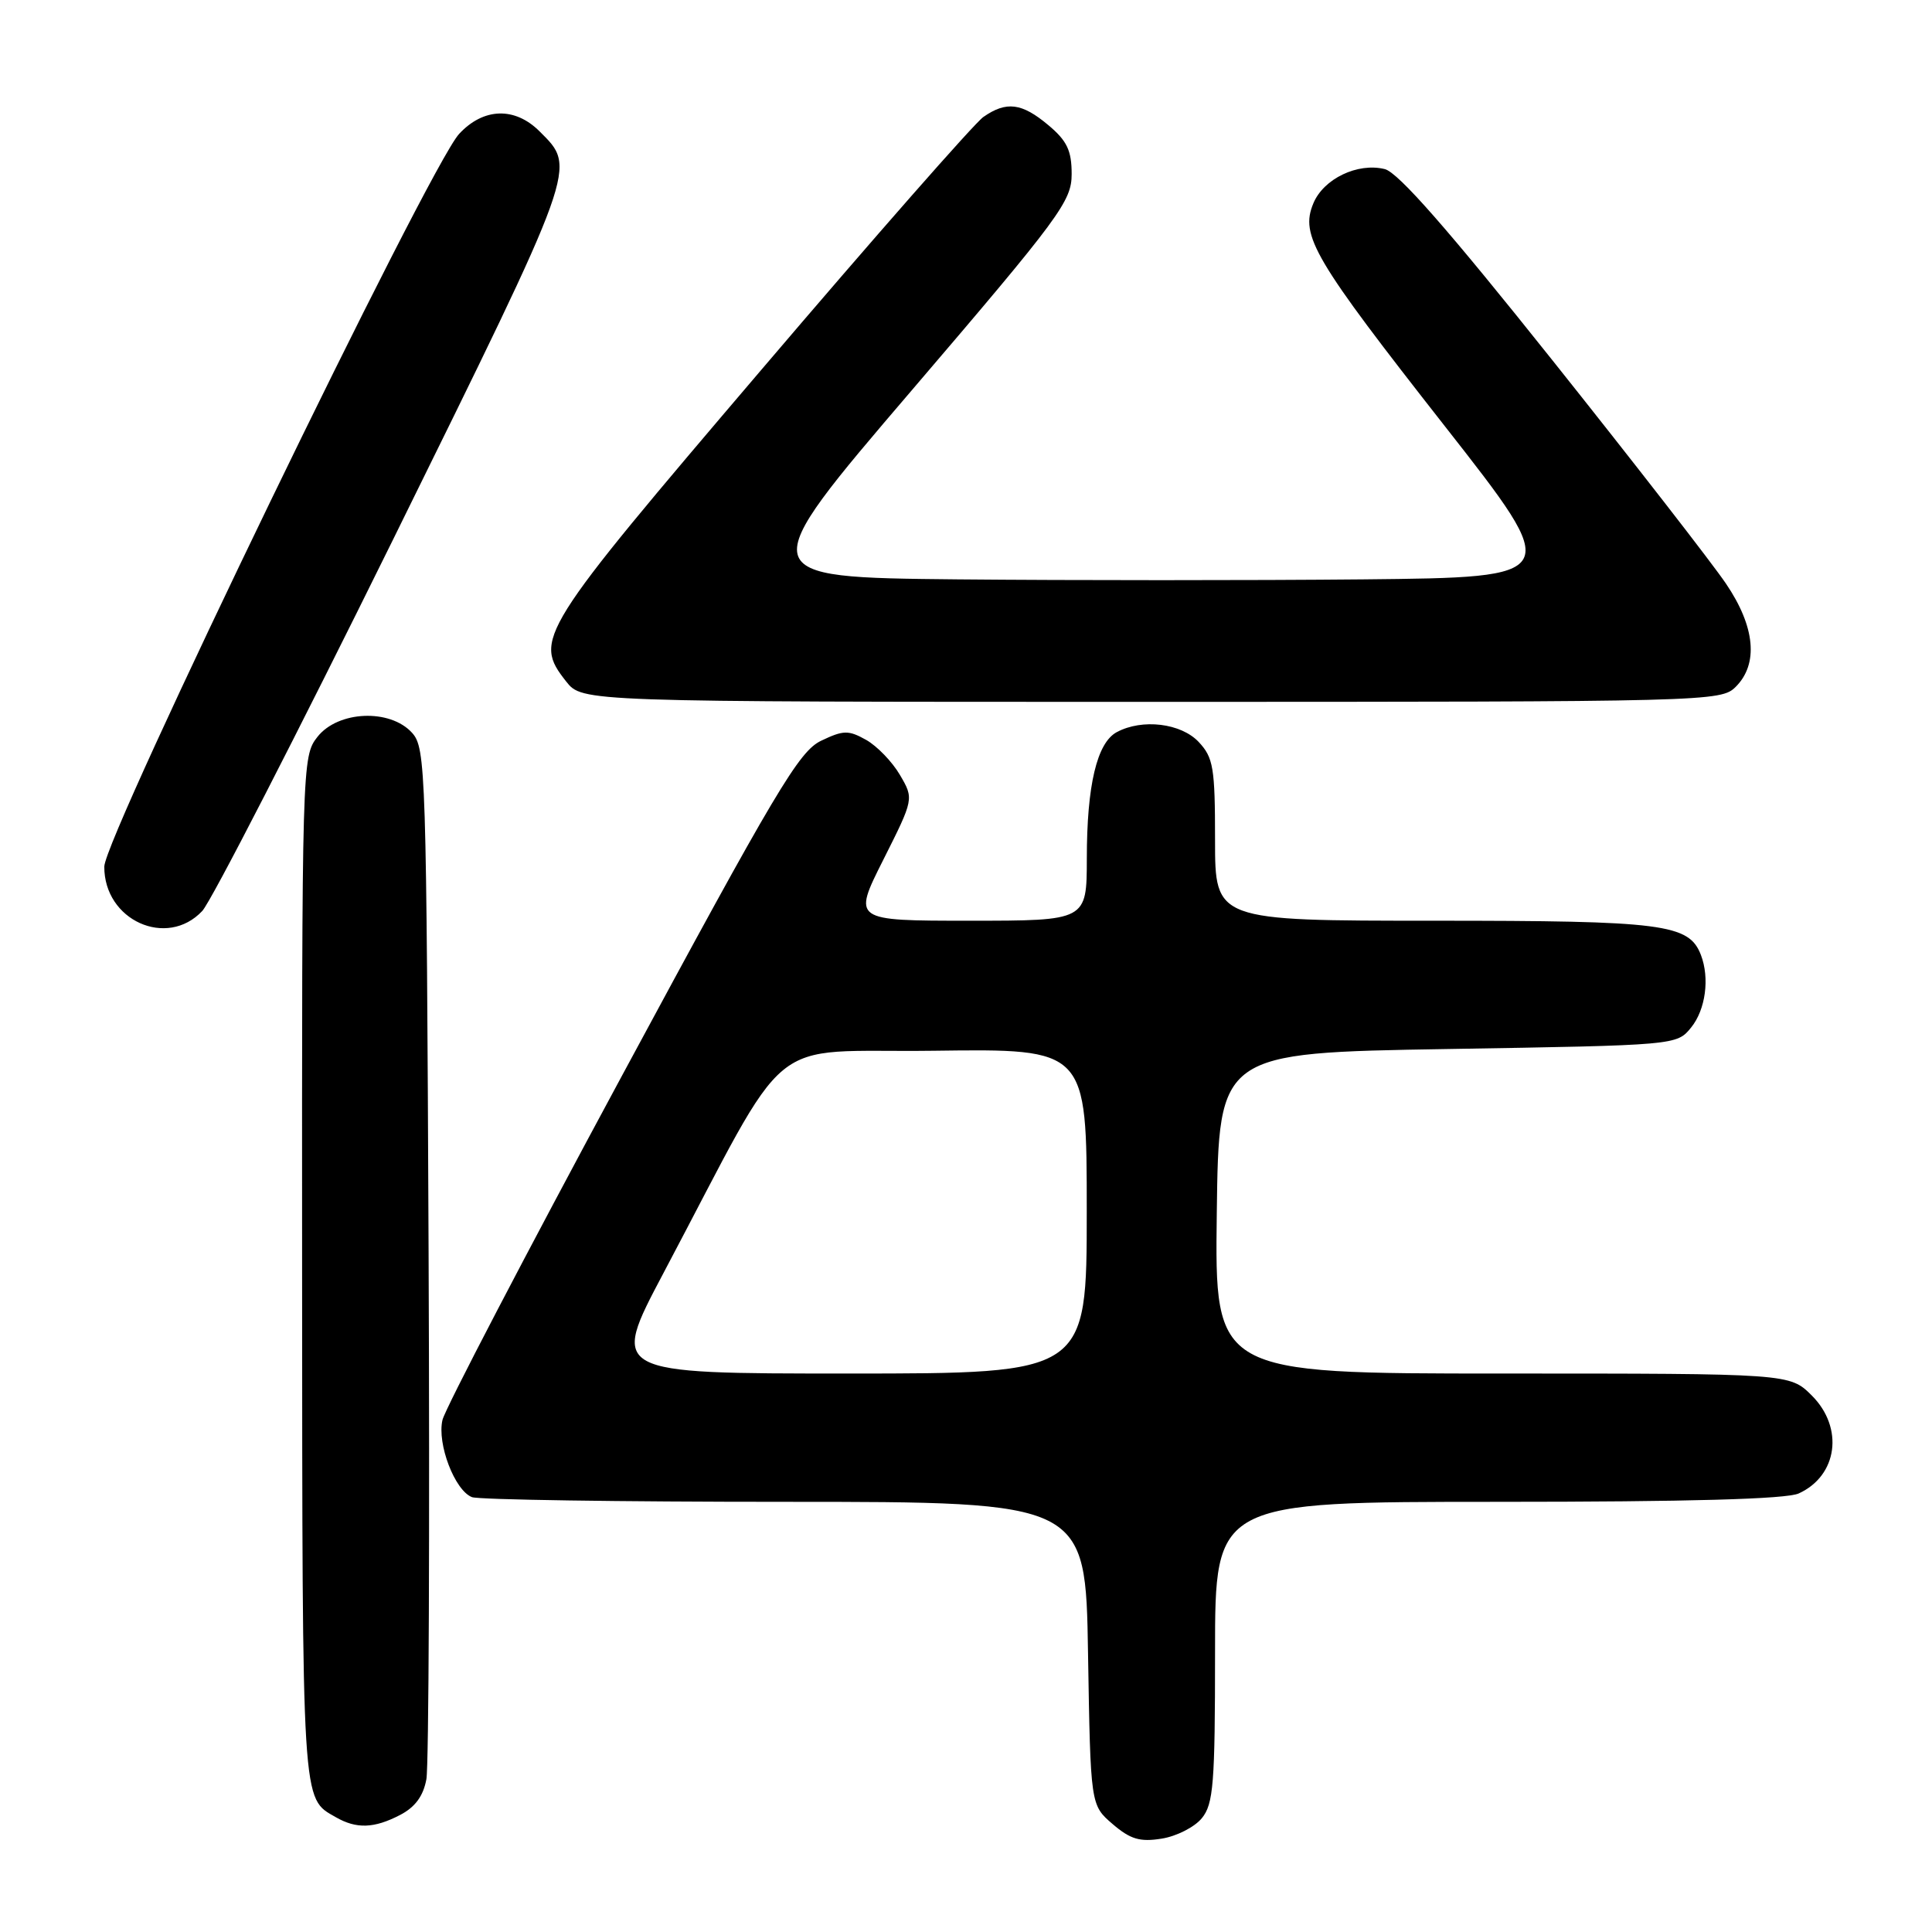 <?xml version="1.0" encoding="UTF-8" standalone="no"?>
<!DOCTYPE svg PUBLIC "-//W3C//DTD SVG 1.1//EN" "http://www.w3.org/Graphics/SVG/1.1/DTD/svg11.dtd" >
<svg xmlns="http://www.w3.org/2000/svg" xmlns:xlink="http://www.w3.org/1999/xlink" version="1.1" viewBox="0 0 256 256">
 <g >
 <path fill="currentColor"
d=" M 159.25 240.92 C 160.79 239.04 161.00 236.35 161.00 218.89 C 161.00 199.00 161.00 199.00 198.45 199.00 C 223.77 199.00 236.70 198.64 238.34 197.89 C 243.50 195.54 244.35 189.19 240.08 184.92 C 237.15 182.00 237.15 182.00 199.06 182.00 C 160.96 182.00 160.96 182.00 161.23 160.75 C 161.50 139.50 161.50 139.50 191.84 139.00 C 222.18 138.50 222.18 138.50 224.09 136.14 C 226.00 133.78 226.56 129.61 225.38 126.54 C 223.80 122.43 220.44 122.00 190.05 122.00 C 161.00 122.00 161.00 122.00 161.00 111.31 C 161.00 101.72 160.78 100.39 158.83 98.31 C 156.48 95.82 151.36 95.20 147.98 97.01 C 145.35 98.42 144.01 104.06 144.01 113.75 C 144.00 122.00 144.00 122.00 128.49 122.00 C 112.98 122.00 112.98 122.00 117.04 113.93 C 121.10 105.85 121.10 105.85 119.25 102.69 C 118.23 100.94 116.22 98.86 114.77 98.04 C 112.43 96.73 111.76 96.74 108.81 98.15 C 105.87 99.55 102.87 104.60 82.37 142.62 C 69.65 166.20 58.97 186.69 58.63 188.15 C 57.89 191.31 60.26 197.50 62.54 198.38 C 63.44 198.72 82.09 199.00 104.01 199.00 C 143.85 199.00 143.85 199.00 144.17 219.09 C 144.50 239.18 144.50 239.18 147.42 241.69 C 149.78 243.72 151.05 244.09 153.92 243.63 C 155.89 243.32 158.29 242.10 159.25 240.92 Z  M 53.00 240.50 C 55.01 239.46 56.09 237.99 56.50 235.75 C 56.82 233.96 56.95 202.51 56.79 165.85 C 56.51 101.94 56.42 99.12 54.60 97.10 C 51.68 93.88 44.80 94.17 42.07 97.63 C 40.02 100.24 40.00 100.96 40.03 168.38 C 40.07 239.96 39.96 238.19 44.50 240.79 C 47.23 242.36 49.57 242.28 53.00 240.50 Z  M 26.80 120.71 C 27.98 119.45 39.34 97.33 52.05 71.56 C 76.72 21.49 76.42 22.33 71.50 17.41 C 68.22 14.13 64.06 14.26 60.83 17.75 C 56.84 22.07 13.85 110.85 13.82 114.83 C 13.78 121.94 22.10 125.71 26.80 120.71 Z  M 230.00 91.00 C 233.03 87.97 232.57 83.04 228.71 77.35 C 226.91 74.68 216.57 61.37 205.73 47.77 C 191.93 30.45 185.27 22.86 183.50 22.41 C 179.91 21.51 175.37 23.68 174.02 26.96 C 172.25 31.23 174.07 34.31 191.47 56.50 C 207.15 76.50 207.15 76.50 180.65 76.77 C 166.07 76.91 141.87 76.91 126.88 76.77 C 99.62 76.50 99.62 76.50 120.81 51.72 C 140.50 28.70 142.00 26.66 142.00 23.06 C 142.00 19.95 141.39 18.66 138.92 16.59 C 135.40 13.63 133.35 13.37 130.30 15.50 C 129.12 16.33 115.85 31.43 100.83 49.06 C 71.24 83.77 70.64 84.73 75.02 90.30 C 77.15 93.00 77.15 93.00 152.57 93.00 C 226.67 93.00 228.04 92.96 230.00 91.00 Z  M 87.88 168.75 C 105.25 135.95 100.90 139.53 123.76 139.23 C 144.00 138.96 144.00 138.96 144.00 160.48 C 144.00 182.00 144.00 182.00 112.43 182.00 C 80.87 182.00 80.87 182.00 87.88 168.75 Z "/>
</g>
</svg>